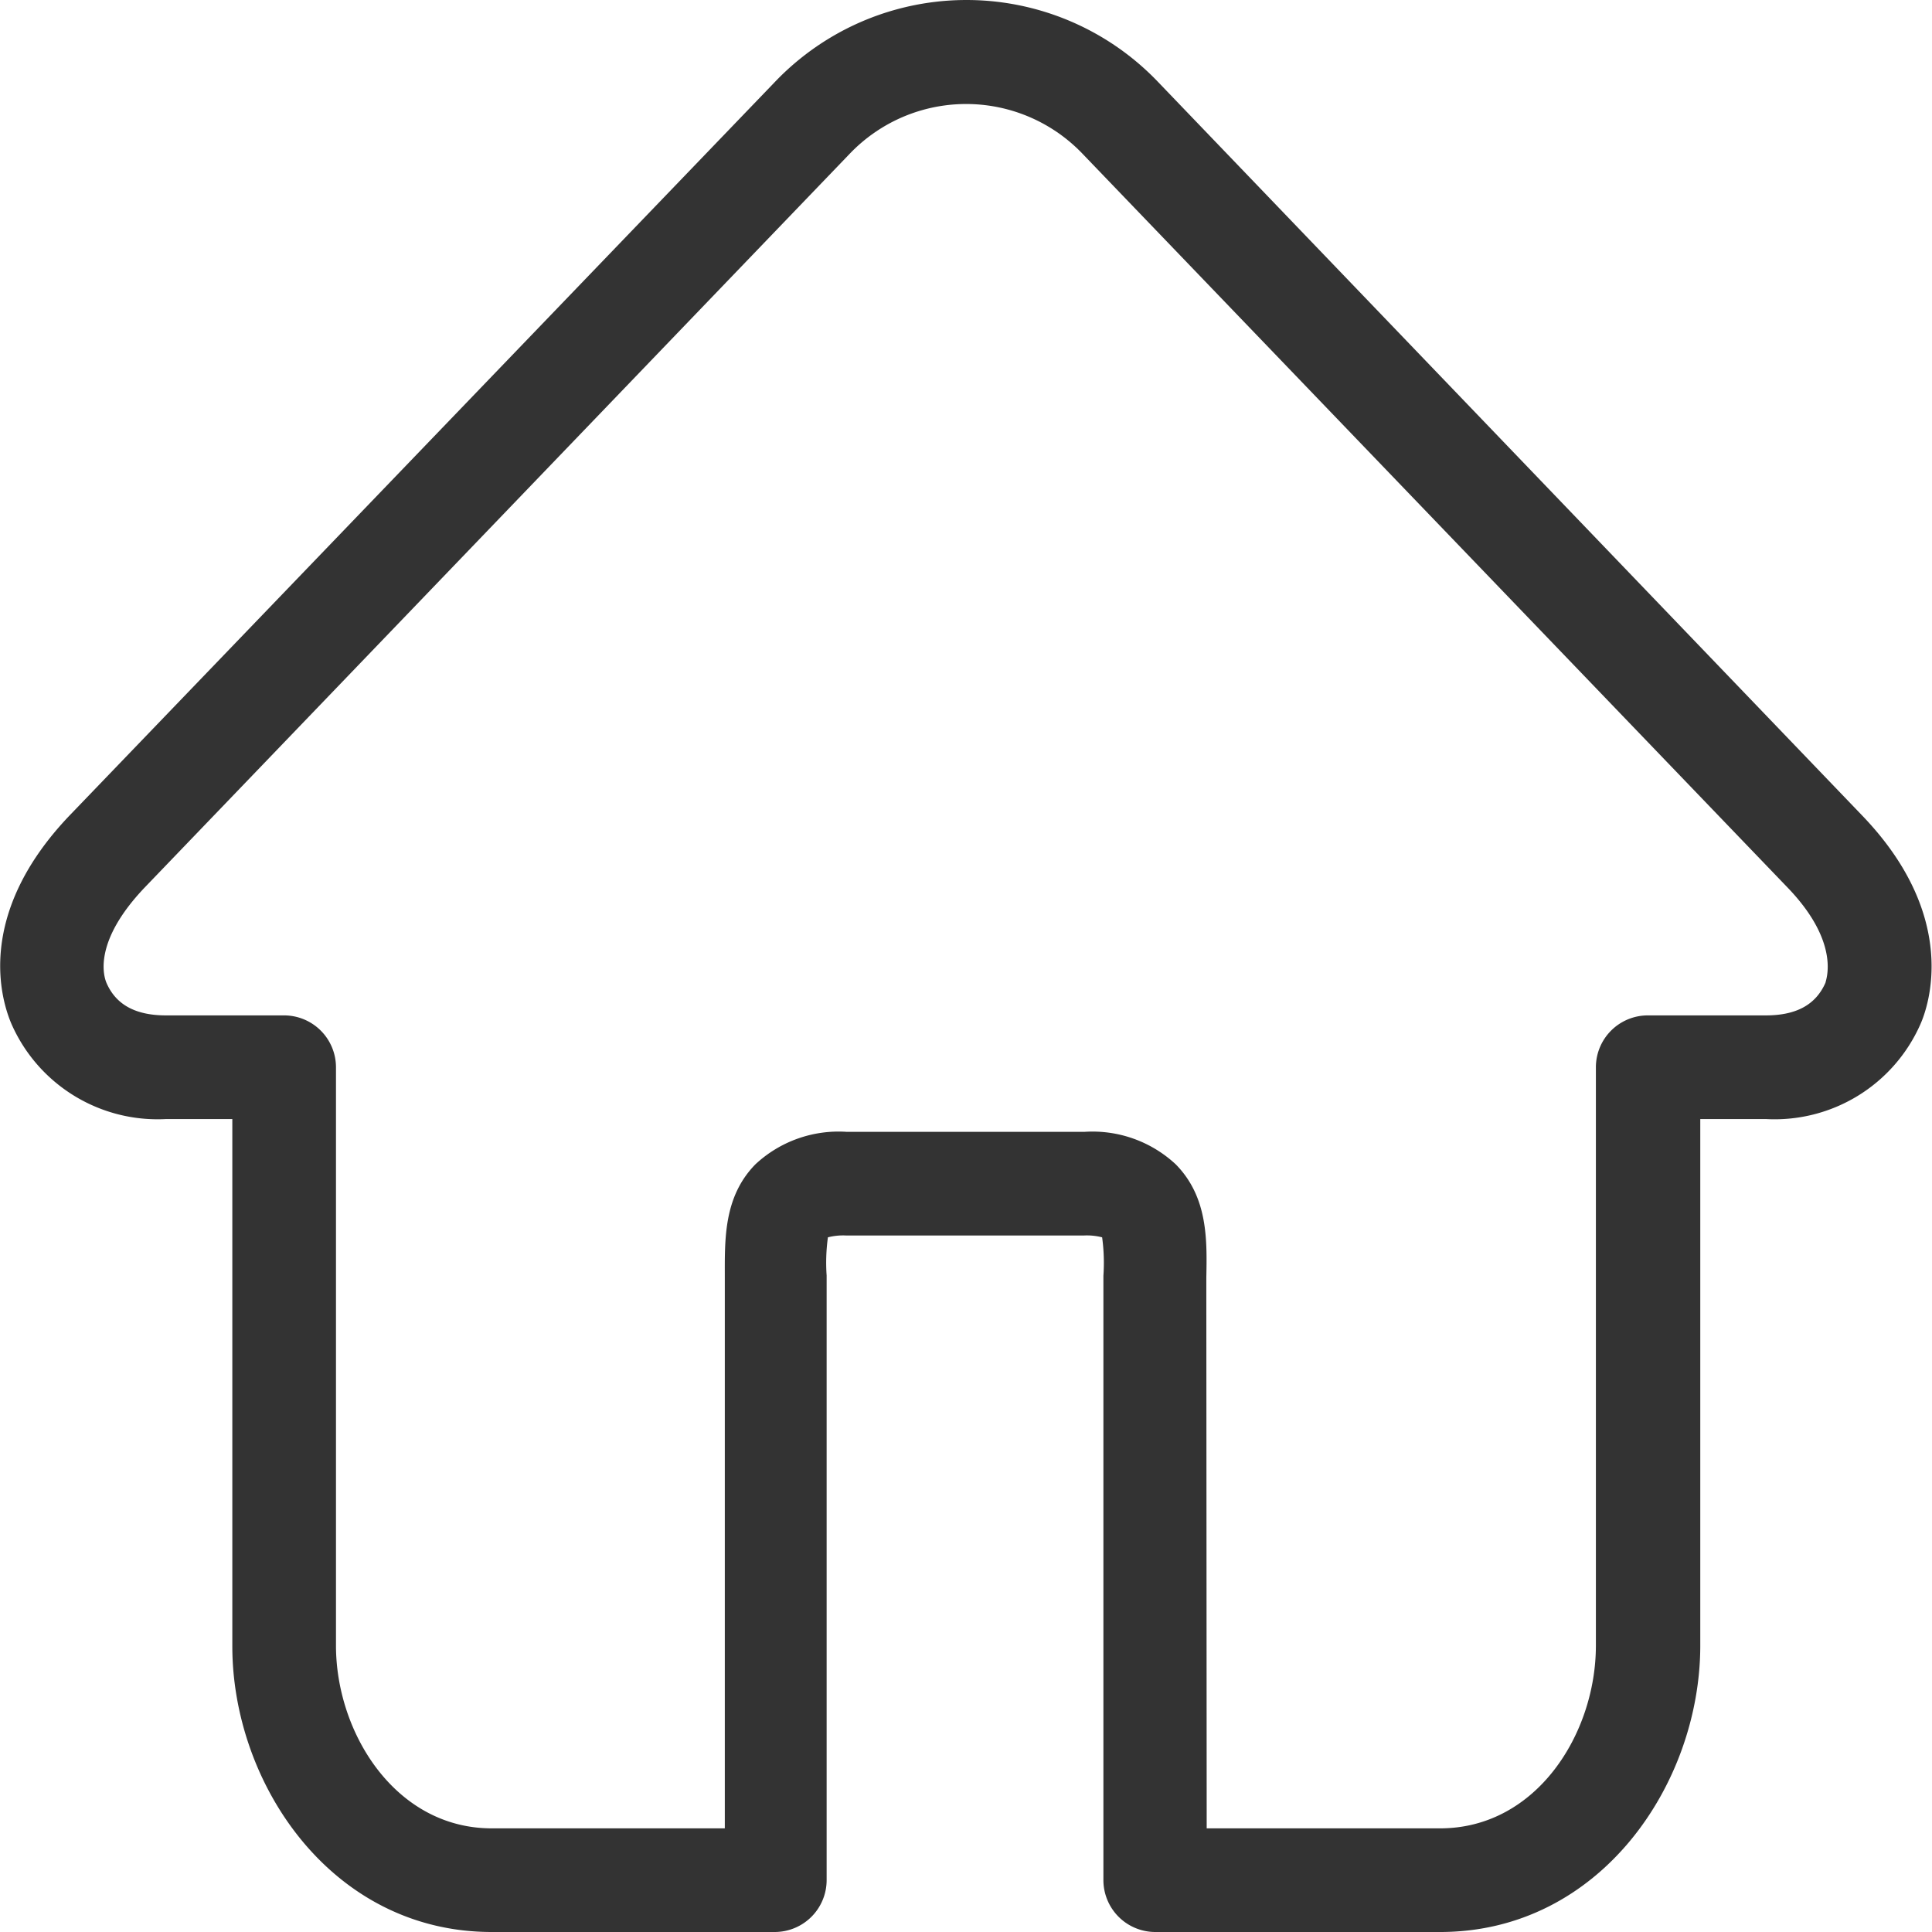 <?xml version="1.0" standalone="no"?><!DOCTYPE svg PUBLIC "-//W3C//DTD SVG 1.1//EN" "http://www.w3.org/Graphics/SVG/1.1/DTD/svg11.dtd"><svg class="icon" width="200px" height="200.00px" viewBox="0 0 1024 1024" version="1.1" xmlns="http://www.w3.org/2000/svg"><path fill="#333333" d="M763.303 1024H612.248a27.517 27.517 0 0 1-27.42-27.517V688.075v-11.918a99.121 99.121 0 0 0-0.678-20.347 32.362 32.362 0 0 0-9.689-0.969h-125.96a32.362 32.362 0 0 0-9.689 0.969 98.442 98.442 0 0 0-0.678 20.25v320.422a27.517 27.517 0 0 1-27.42 27.517H260.626c-84.878 0-137.49-78.58-137.49-151.442V593.121H88.061A84.587 84.587 0 0 1 6.09 542.737c-5.523-12.887-19.378-58.135 31.005-110.748L410.518 43.645a140.397 140.397 0 0 1 203.474 0l373.035 388.634c52.128 54.26 34.784 101.834 30.715 110.845a84.49 84.49 0 0 1-81.874 49.996H901.18V872.17c0 73.25-53 151.83-137.878 151.83zM639.571 969.062h123.731c50.965 0 82.552-50.093 82.552-96.892V565.7a27.517 27.517 0 0 1 27.42-27.517h62.592c16.181 0 26.548-5.62 31.684-17.344 0-0.969 8.527-20.735-20.154-50.481L573.975 81.724a85.362 85.362 0 0 0-123.828 0L76.725 470.358c-27.711 29.068-21.704 47.283-20.25 50.675 5.038 11.53 15.406 17.15 31.587 17.15h62.592a27.517 27.517 0 0 1 27.42 27.517V872.17c0 46.411 31.587 96.892 82.552 96.892h123.537V688.075v-10.949c0-19.96-0.775-42.633 16.181-59.976a64.627 64.627 0 0 1 48.446-17.247h125.96a64.724 64.724 0 0 1 48.446 17.247c17.053 17.344 16.569 40.016 16.181 59.976V688.075z" /></svg>